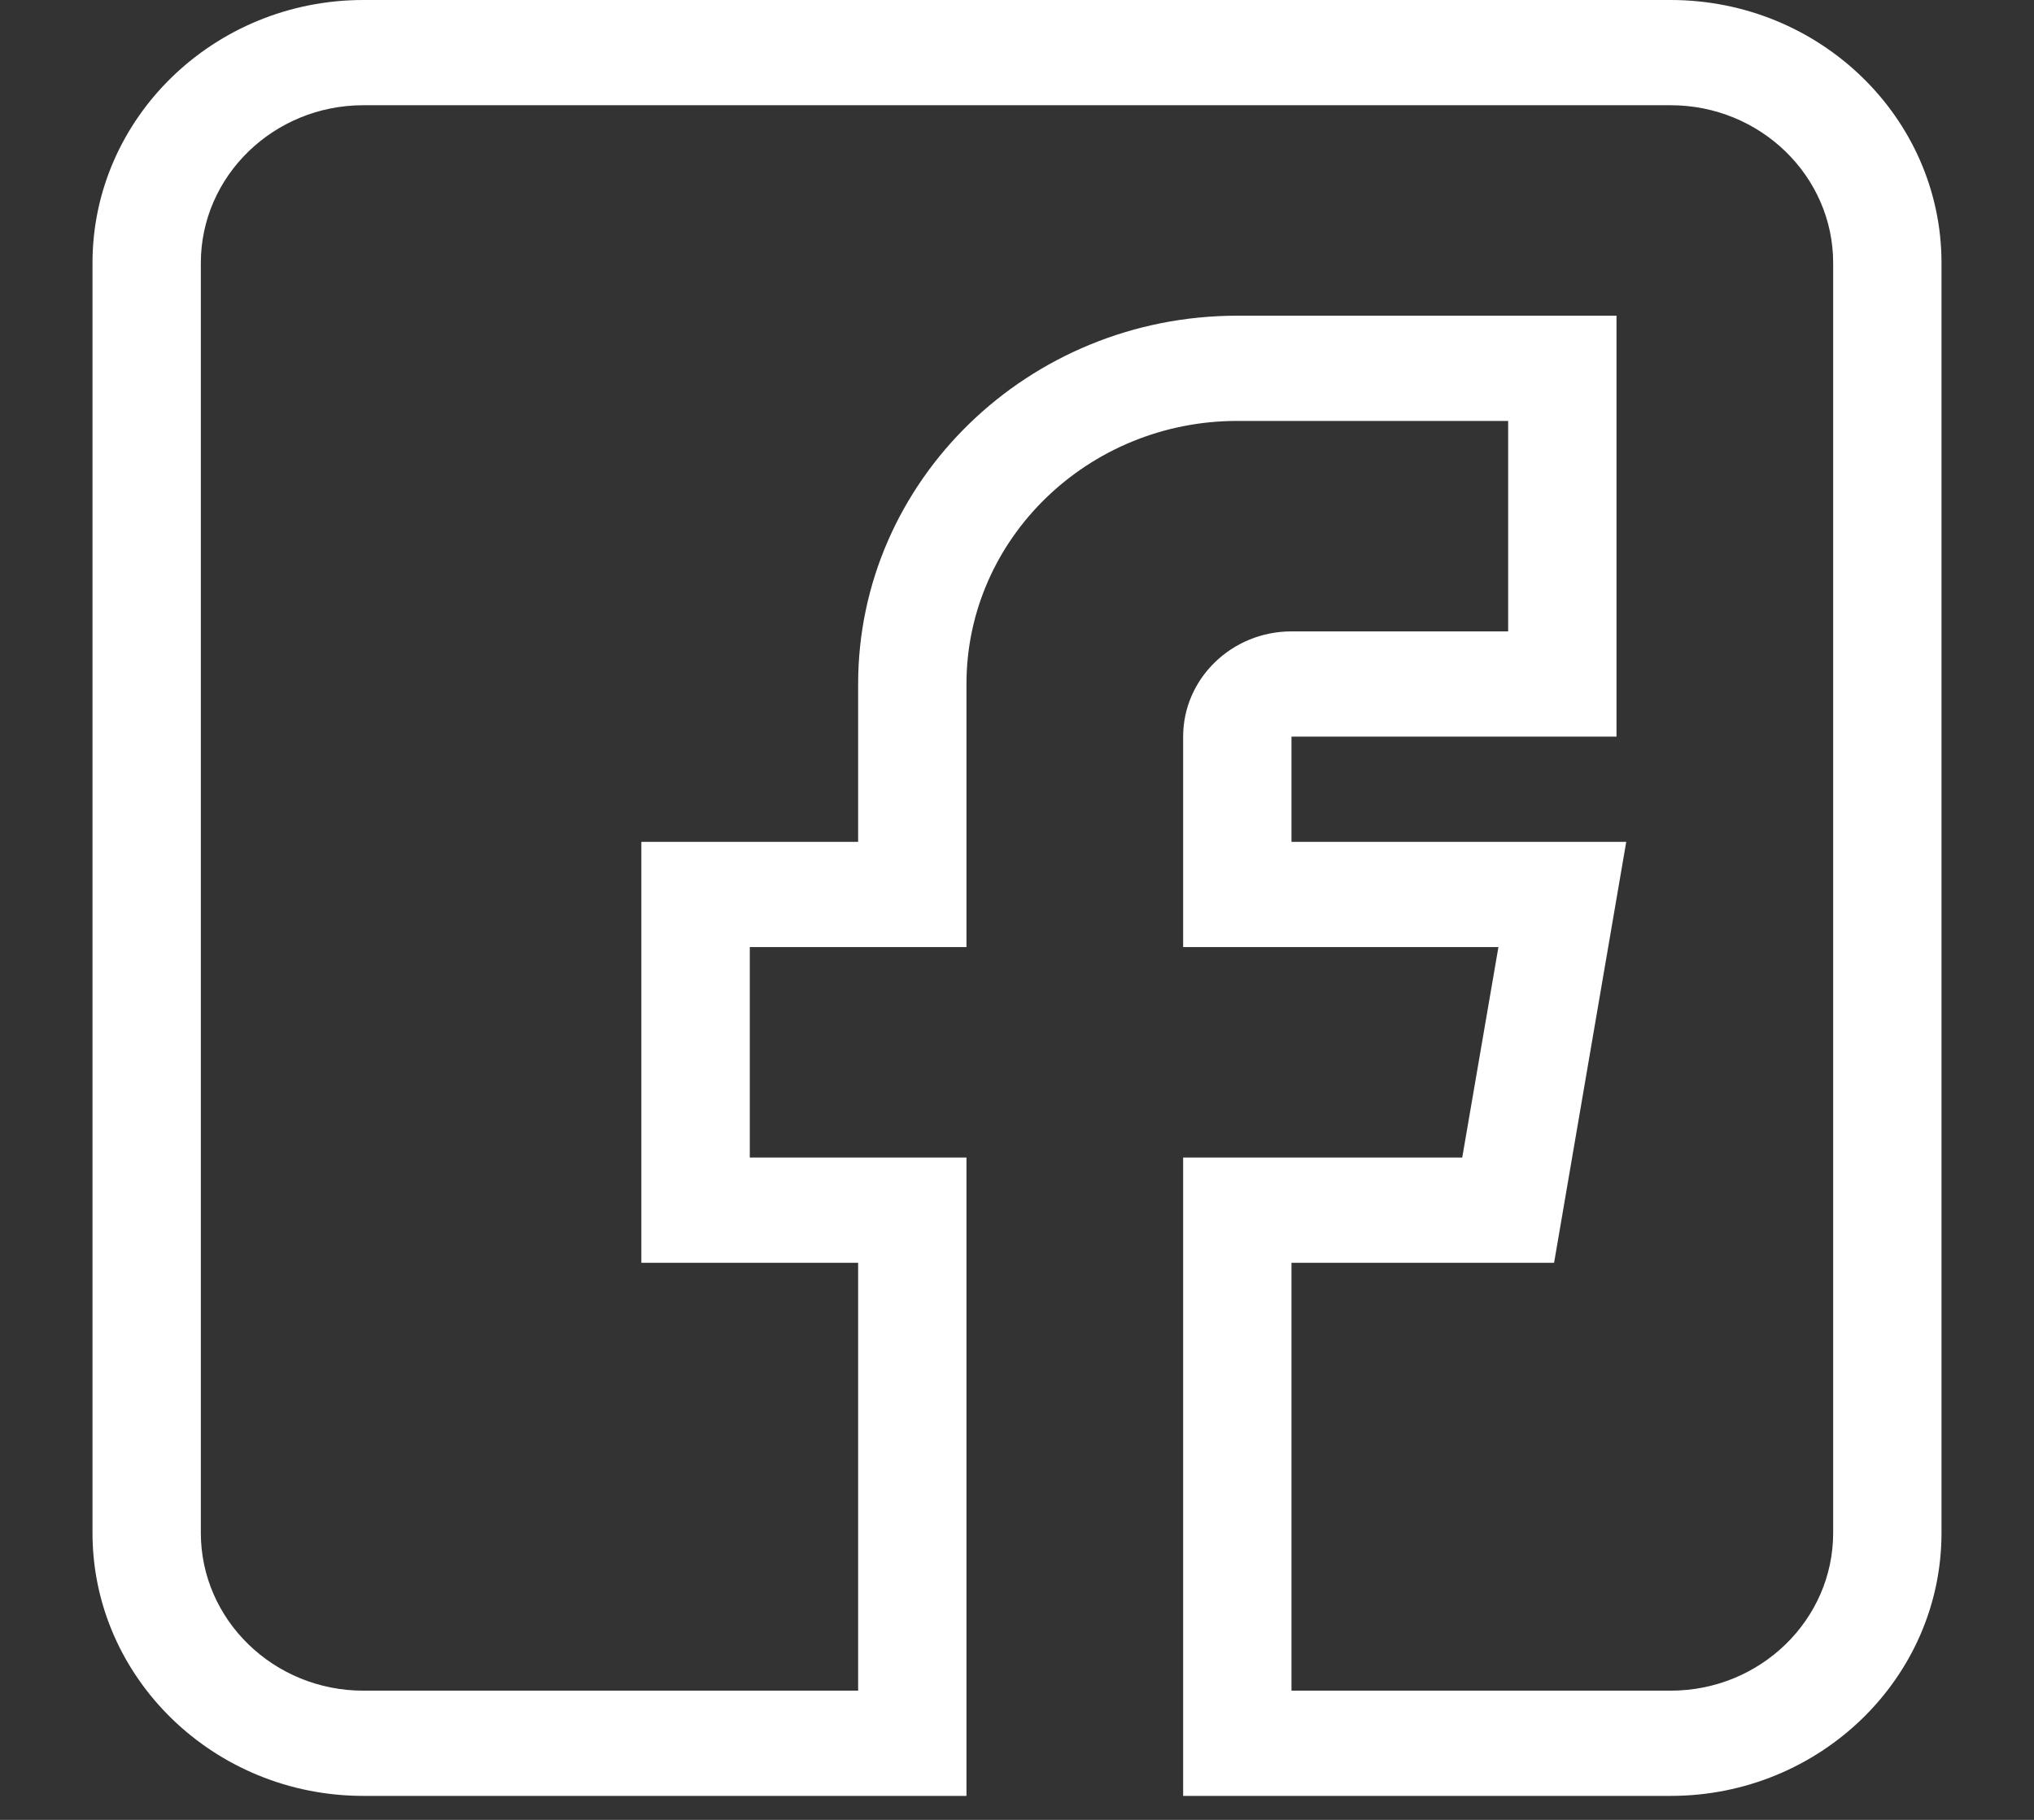 <svg width="19" height="17" viewBox="0 0 19 17" fill="none" xmlns="http://www.w3.org/2000/svg">
<rect x="0" y="0" width="19" height="17" fill="#333333" stroke="none"/>
<path d="M3.394 16.776H9.028V10.813H7.004V8.847H9.028V6.389C9.028 5.034 10.163 3.932 11.558 3.932H14.088V5.898H12.064C11.506 5.898 11.052 6.339 11.052 6.881V8.847H13.997L13.659 10.813H11.052V16.776H15.606C17.001 16.776 18.136 15.674 18.136 14.319V2.457C18.136 1.102 17.001 0 15.606 0H3.394C1.999 0 0.864 1.102 0.864 2.457V14.319C0.864 15.674 1.999 16.776 3.394 16.776ZM1.876 2.457C1.876 1.644 2.557 0.983 3.394 0.983H15.606C16.443 0.983 17.124 1.644 17.124 2.457V14.319C17.124 15.132 16.443 15.793 15.606 15.793H12.064V11.796H14.517L15.191 7.864H12.064V6.881H15.1V2.949H11.558C9.605 2.949 8.016 4.492 8.016 6.389V7.864H5.991V11.796H8.016V15.793H3.394C2.557 15.793 1.876 15.132 1.876 14.319V2.457Z" fill="white"/>
</svg>

